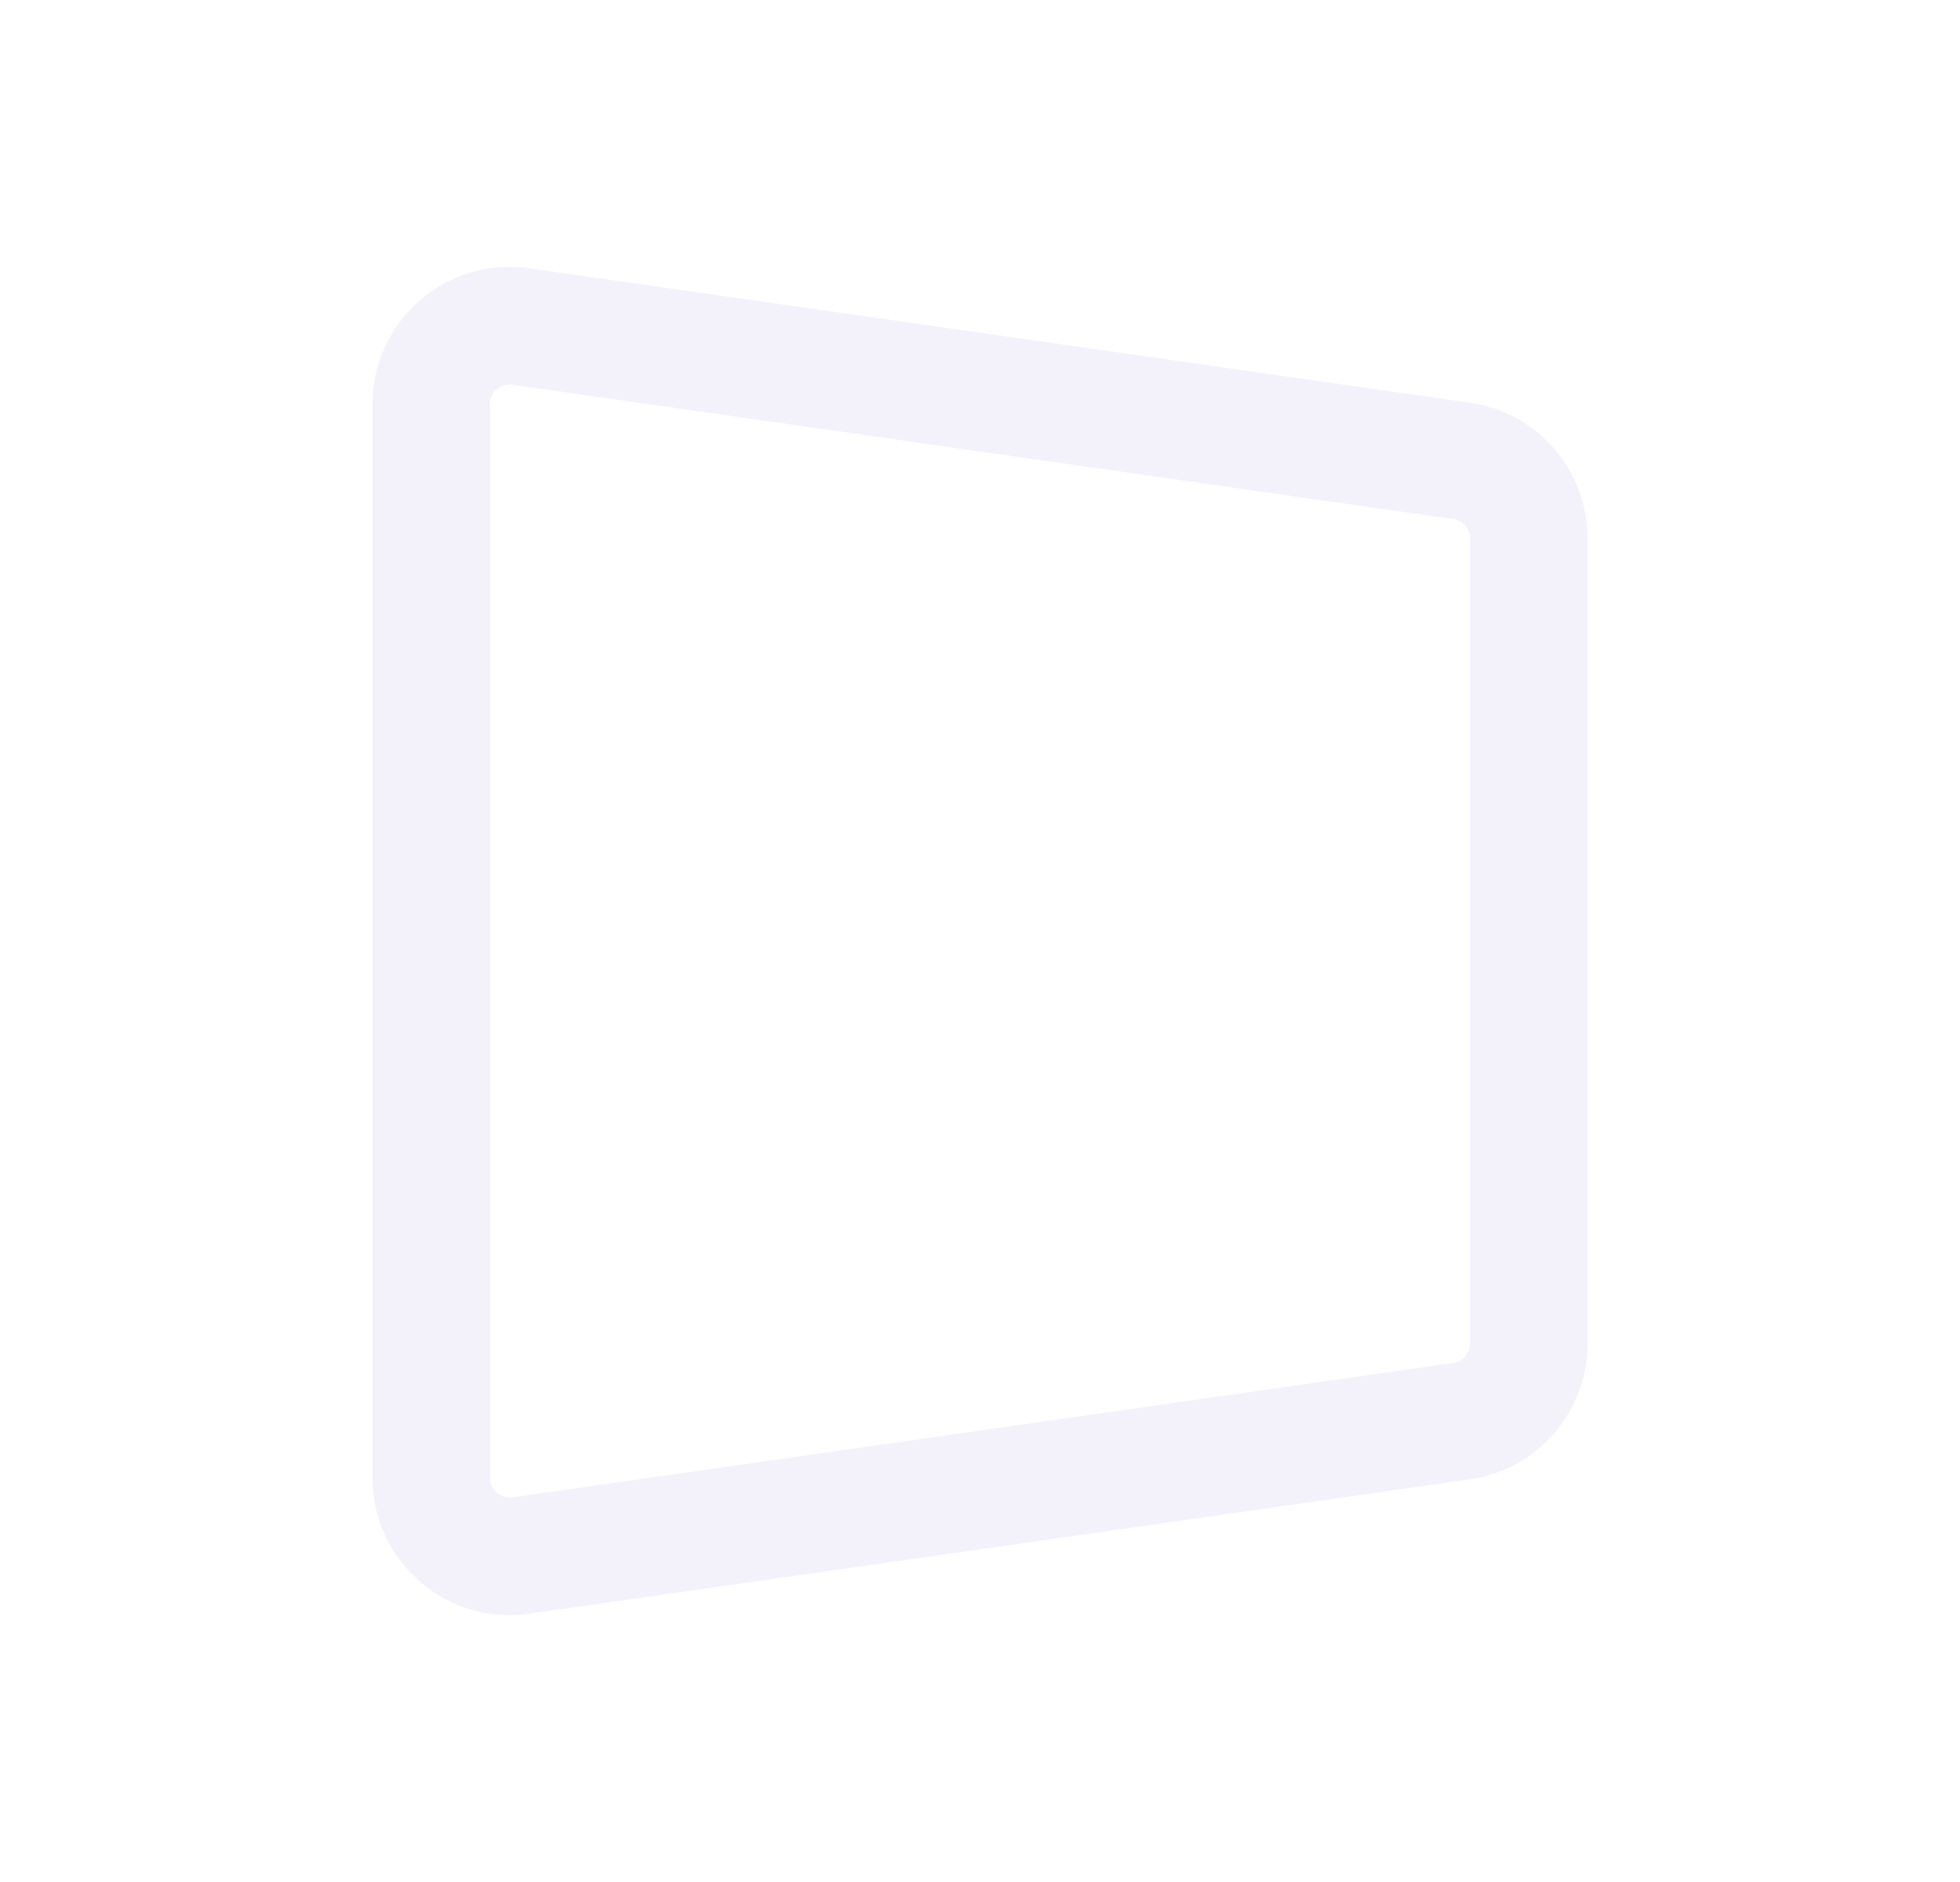 <svg width="25" height="24" viewBox="0 0 25 24" fill="none" xmlns="http://www.w3.org/2000/svg">
<path fill-rule="evenodd" clip-rule="evenodd" d="M6.641 4.163L18.641 5.877C19.134 5.947 19.5 6.369 19.5 6.867V17.133C19.5 17.631 19.134 18.053 18.641 18.123L6.641 19.837C6.354 19.878 6.064 19.792 5.845 19.602C5.626 19.412 5.5 19.137 5.5 18.847V5.153C5.5 4.863 5.626 4.588 5.845 4.398C6.064 4.208 6.354 4.122 6.641 4.163Z" stroke="#E1DEF5" stroke-opacity="0.4" stroke-width="1.5" stroke-linecap="round" stroke-linejoin="round"/>
</svg>
